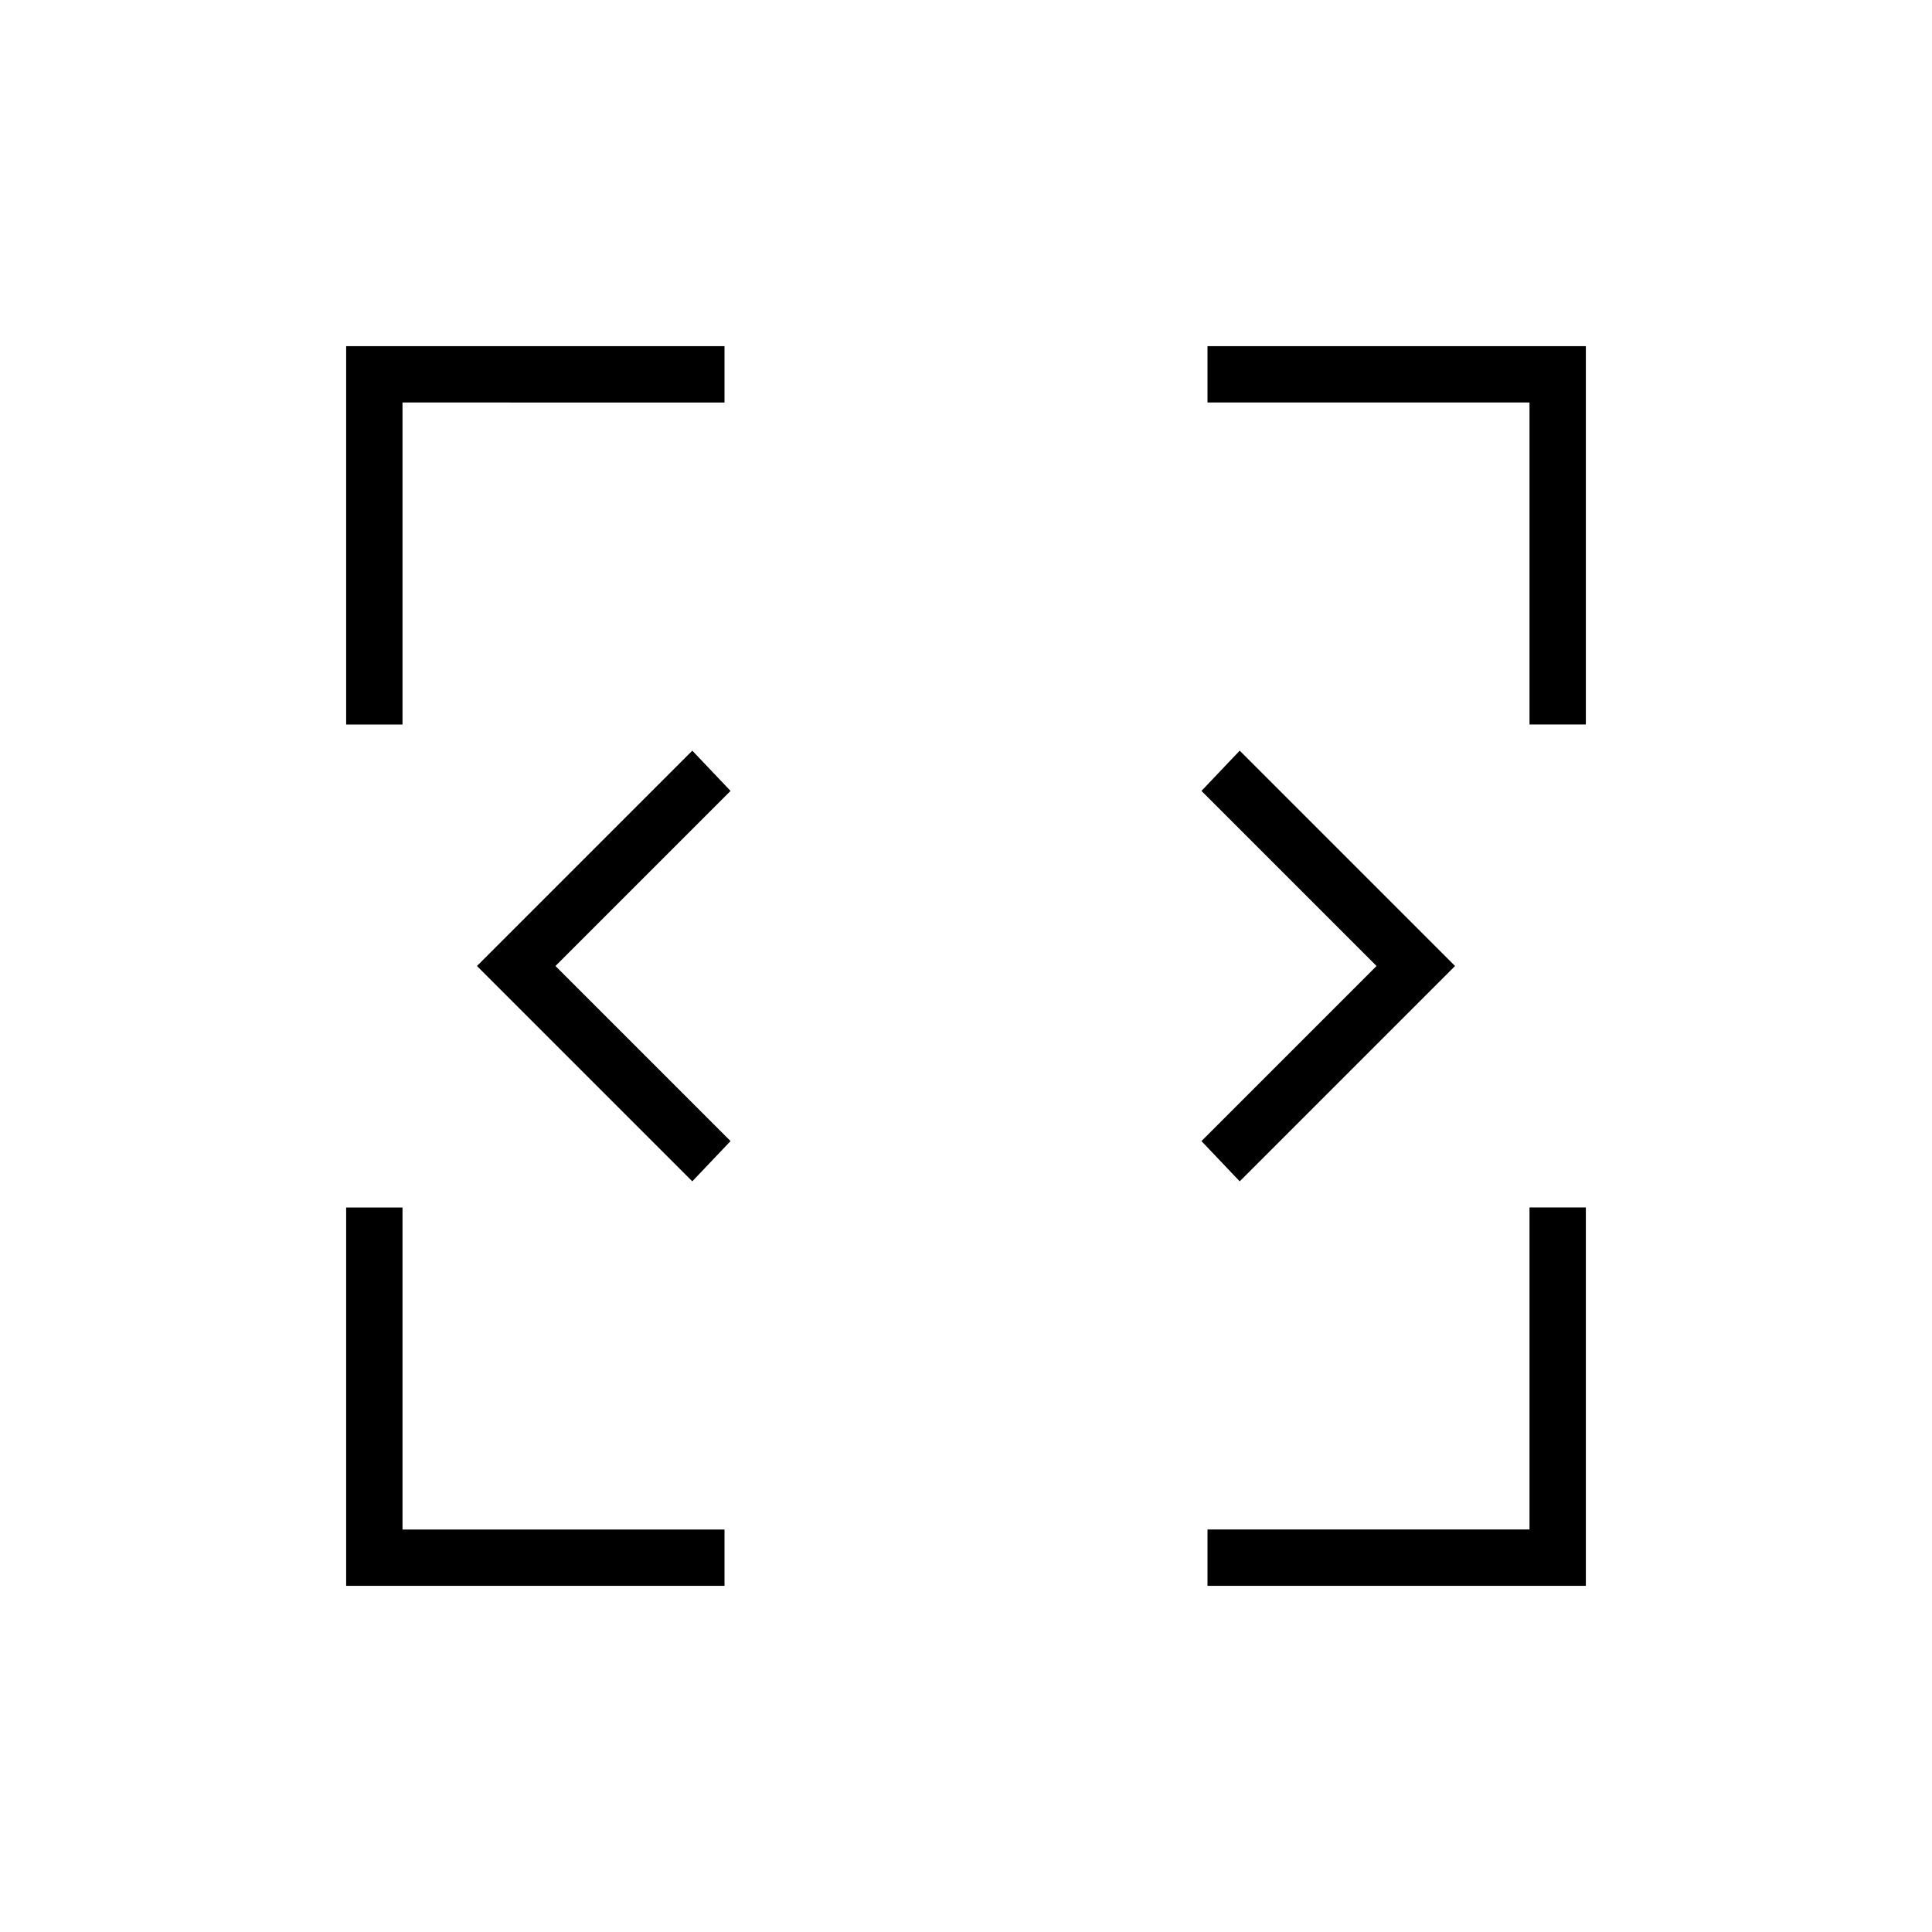 <svg xmlns="http://www.w3.org/2000/svg" height="24" viewBox="0 -960 960 960" width="24"><path d="M344-373 237-480l107-107 19 20-87 87 87 87-19 20Zm272 0-19-20 87-87-87-87 19-20 107 107-107 107ZM172-172v-188h28v160h160v28H172Zm428 0v-28h160v-160h28v188H600ZM172-600v-188h188v28H200v160h-28Zm588 0v-160H600v-28h188v188h-28Z"/></svg>